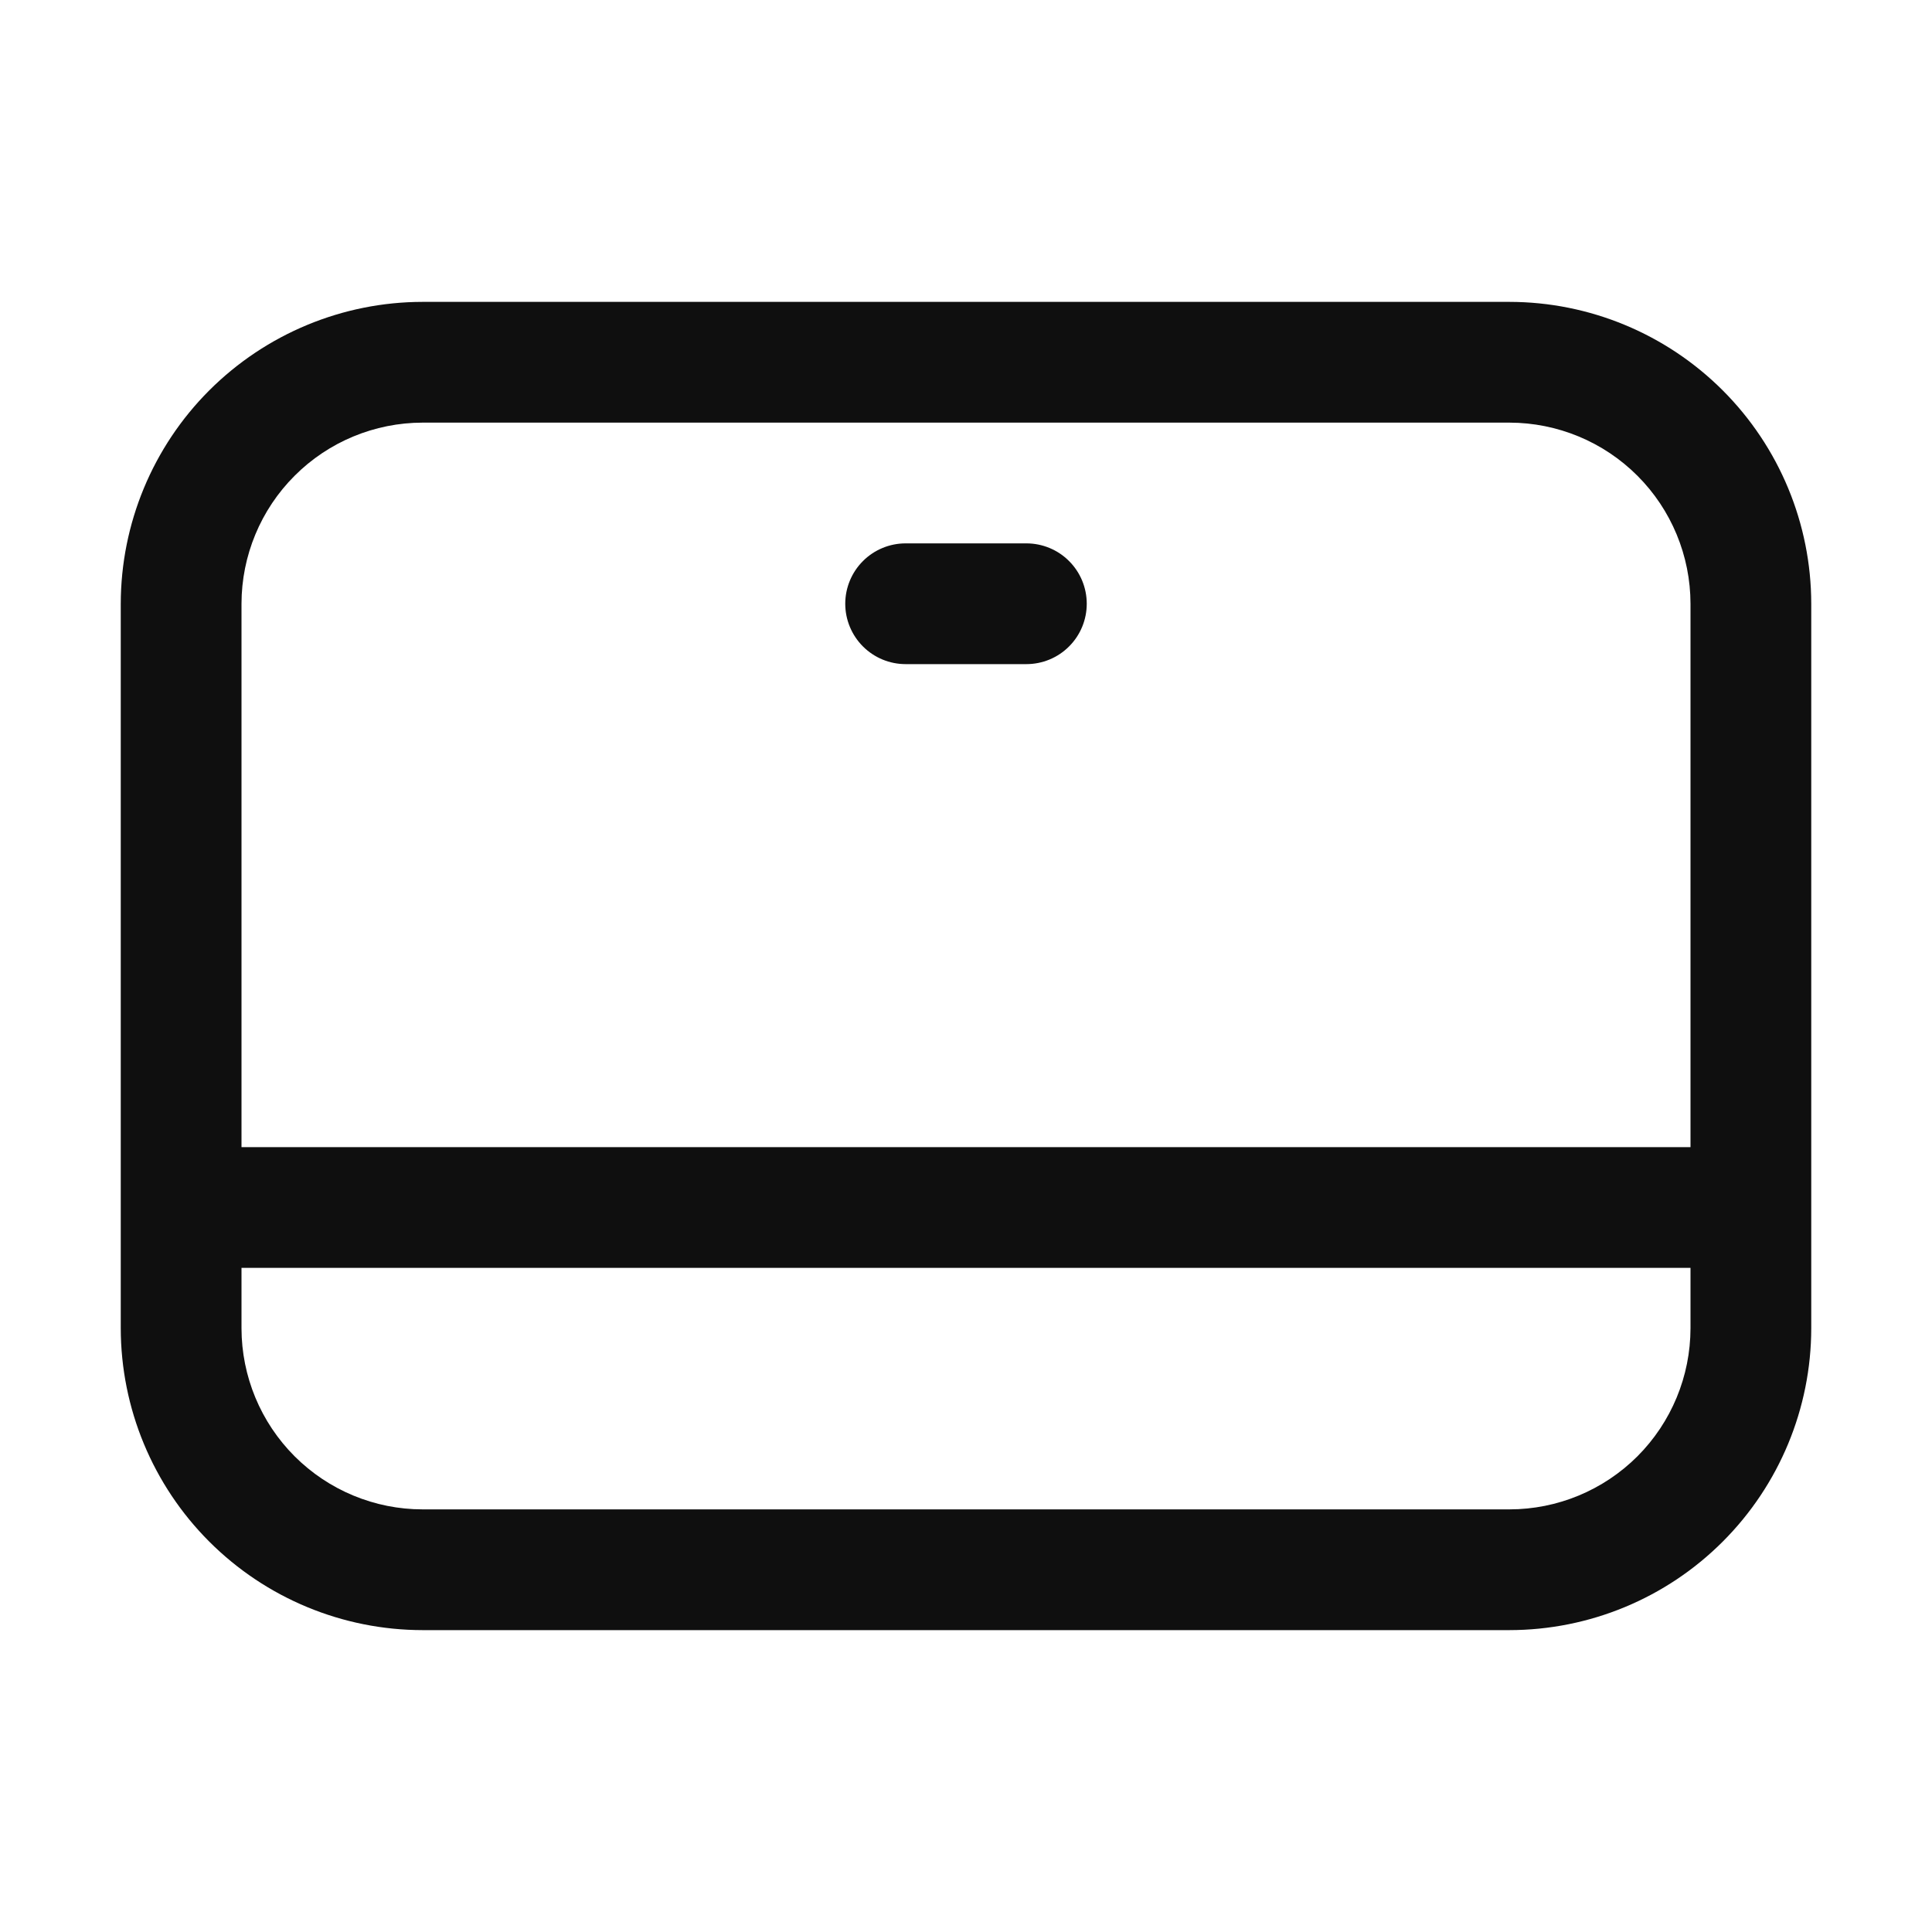 <svg width="32" height="32" viewBox="0 0 32 32" fill="none" xmlns="http://www.w3.org/2000/svg">
<path d="M25 5H7C5.675 5.001 4.404 5.529 3.466 6.466C2.529 7.403 2.002 8.674 2 10V22C2.002 23.326 2.529 24.597 3.466 25.534C4.404 26.472 5.675 26.999 7 27H25C26.326 26.999 27.597 26.472 28.534 25.534C29.471 24.597 29.999 23.326 30 22V10C29.999 8.674 29.471 7.403 28.534 6.466C27.597 5.529 26.326 5.001 25 5ZM7 7H25C25.796 7.001 26.558 7.317 27.121 7.88C27.683 8.442 27.999 9.205 28 10V19H4V10C4.001 9.205 4.317 8.442 4.88 7.88C5.442 7.317 6.205 7.001 7 7ZM25 25H7C6.205 25 5.442 24.683 4.88 24.121C4.317 23.558 4.001 22.796 4 22V21H28V22C27.999 22.796 27.683 23.558 27.121 24.121C26.558 24.683 25.796 25 25 25Z" fill="#0F0F0F"/>
<path d="M15 11H17C17.265 11 17.52 10.895 17.707 10.707C17.895 10.52 18 10.265 18 10C18 9.735 17.895 9.48 17.707 9.293C17.52 9.105 17.265 9 17 9H15C14.735 9 14.481 9.105 14.293 9.293C14.106 9.48 14 9.735 14 10C14 10.265 14.106 10.52 14.293 10.707C14.481 10.895 14.735 11 15 11Z" fill="#0F0F0F"/>
</svg>
